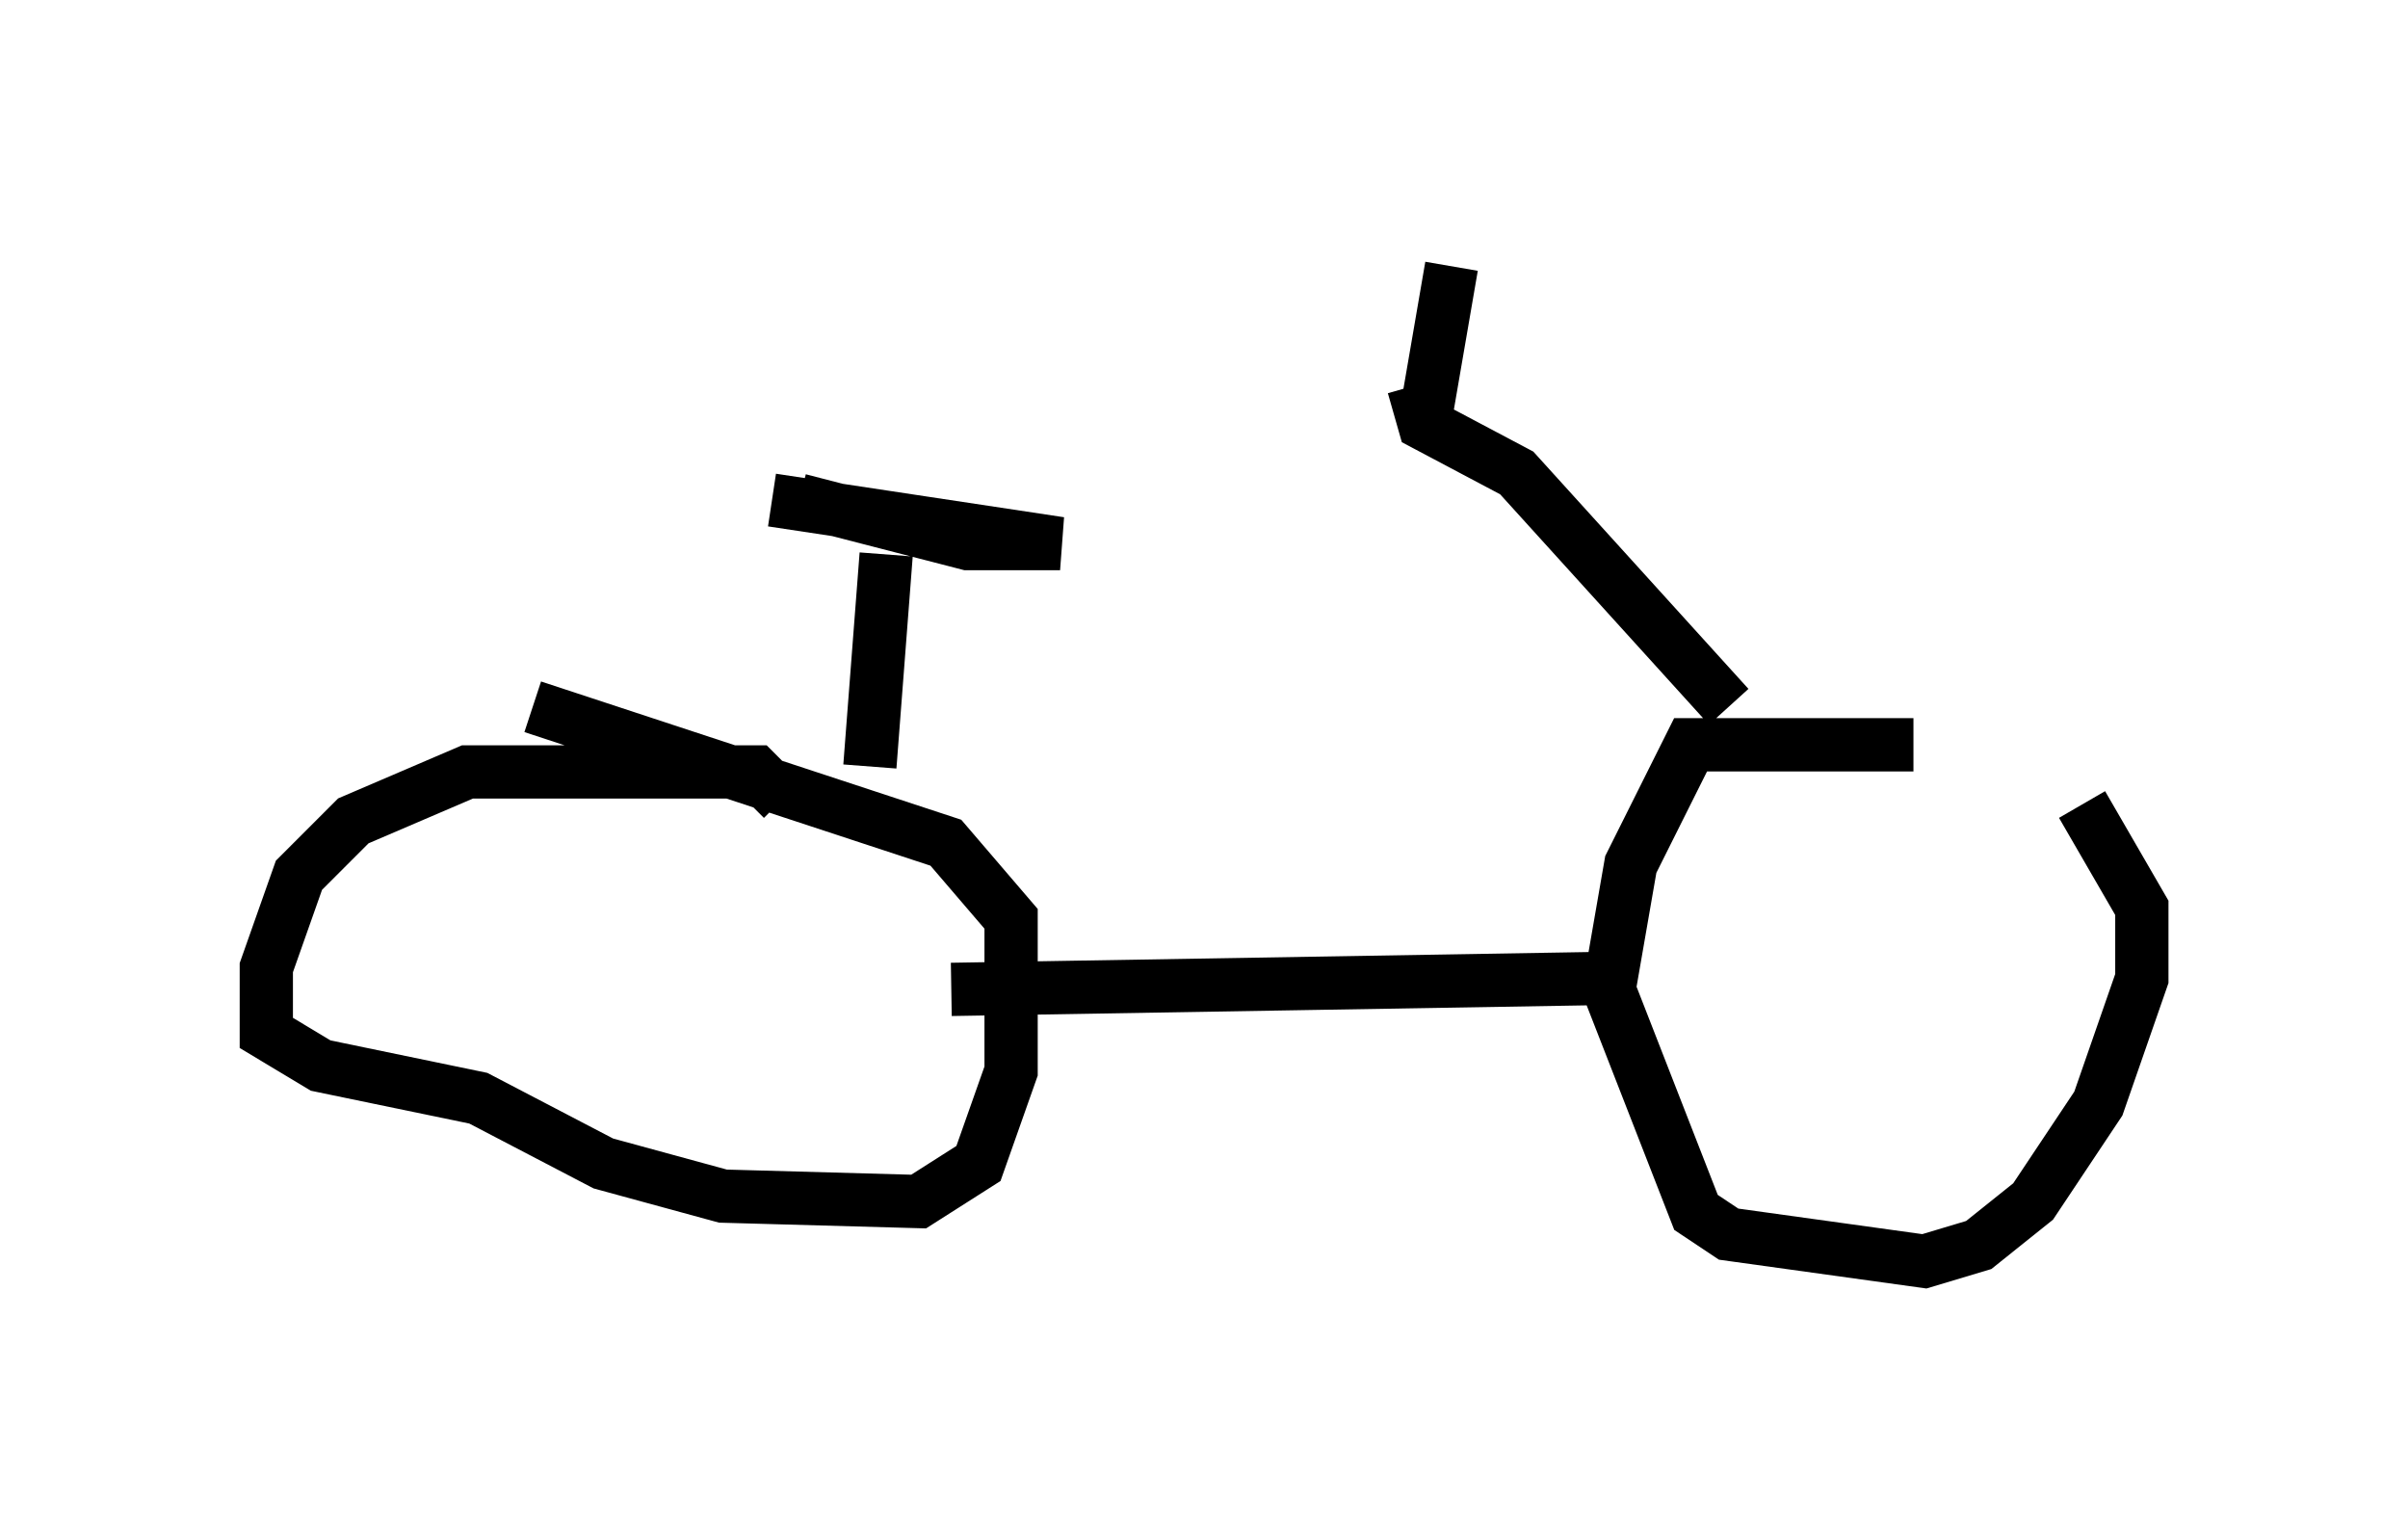 <?xml version="1.0" encoding="utf-8" ?>
<svg baseProfile="full" height="28.681" version="1.1" width="45.219" xmlns="http://www.w3.org/2000/svg" xmlns:ev="http://www.w3.org/2001/xml-events" xmlns:xlink="http://www.w3.org/1999/xlink"><defs /><rect fill="white" height="28.681" width="45.219" x="0" y="0" /><path d="M37.463, 14.596 m-1.531, -0.613 l-4.185, 0.0 -1.123, 2.246 l-0.408, 2.348 1.633, 4.185 l0.613, 0.408 3.675, 0.51 l1.021, -0.306 1.021, -0.817 l1.225, -1.838 0.817, -2.348 l0.0, -1.327 -1.123, -1.94 m-9.086, 3.267 l-12.148, 0.204 m-3.165, -3.573 l-0.51, -0.51 -5.41, 0.0 l-2.144, 0.919 -1.021, 1.021 l-0.613, 1.735 0.0, 1.225 l1.021, 0.613 2.96, 0.613 l2.348, 1.225 2.246, 0.613 l3.675, 0.102 1.123, -0.715 l0.613, -1.735 0.0, -2.858 l-1.225, -1.429 -7.758, -2.552 m22.459, 0.0 l-3.981, -4.39 -1.735, -0.919 l-0.204, -0.715 m0.715, -2.246 l-0.51, 2.96 m-10.413, 6.431 l0.306, -3.981 m-2.144, -1.021 l5.41, 0.817 -1.735, 0.0 l-3.165, -0.817 " fill="none" stroke="black" stroke-width="1" /></svg>